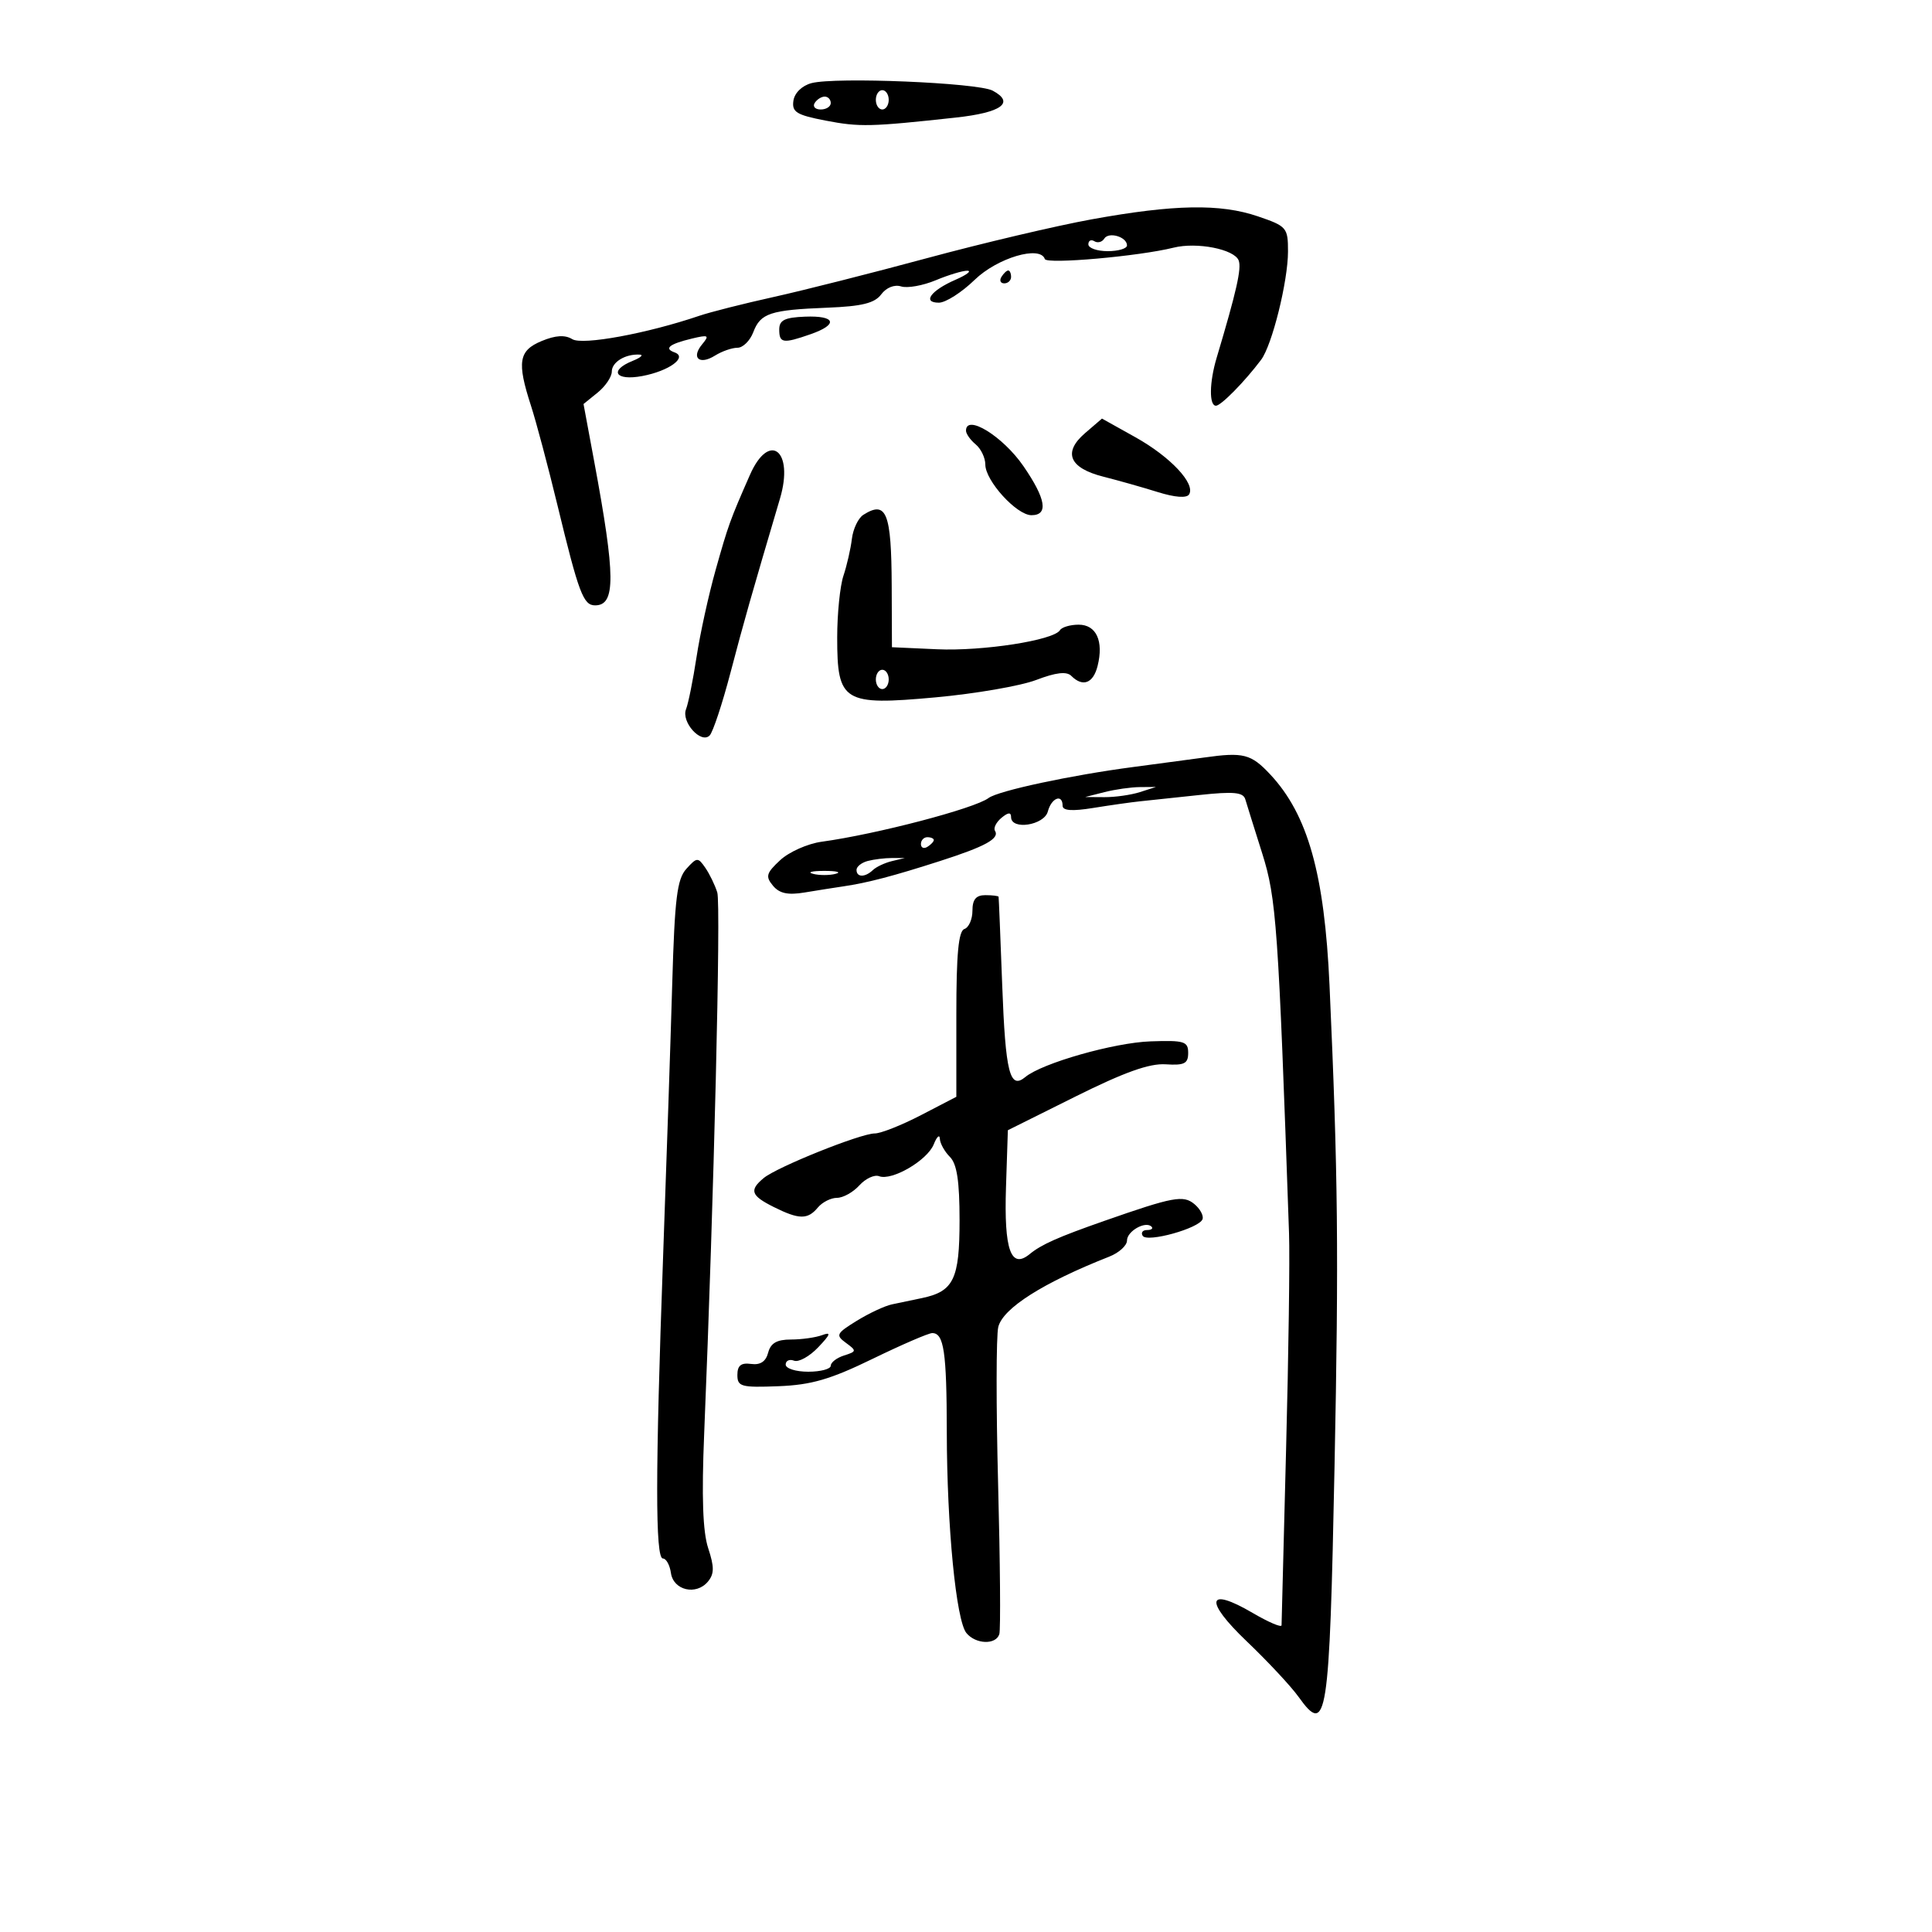 <svg xmlns="http://www.w3.org/2000/svg" width="300" height="300" viewBox="0 0 300 300" version="1.1">
	<path d="M 126 12.911 C 124.529 13.306, 123.376 14.430, 123.200 15.643 C 122.944 17.402, 123.676 17.853, 128.200 18.726 C 133.467 19.741, 135.162 19.702, 148.422 18.255 C 155.533 17.479, 157.634 15.945, 154.143 14.076 C 151.836 12.842, 129.675 11.924, 126 12.911 M 136 15.500 C 136 16.325, 136.450 17, 137 17 C 137.550 17, 138 16.325, 138 15.500 C 138 14.675, 137.550 14, 137 14 C 136.450 14, 136 14.675, 136 15.500 M 126.500 16 C 126.160 16.550, 126.584 17, 127.441 17 C 128.298 17, 129 16.550, 129 16 C 129 15.450, 128.577 15, 128.059 15 C 127.541 15, 126.840 15.450, 126.500 16 M 169.500 34.061 C 164 35.060, 152.525 37.765, 144 40.071 C 135.475 42.378, 124.718 45.101, 120.096 46.123 C 115.474 47.146, 110.299 48.455, 108.596 49.034 C 100.483 51.791, 90.447 53.639, 88.865 52.667 C 87.732 51.971, 86.272 52.059, 84.115 52.952 C 80.537 54.434, 80.244 56.202, 82.450 63 C 83.253 65.475, 85.108 72.448, 86.573 78.495 C 89.875 92.131, 90.579 94, 92.408 94 C 95.621 94, 95.592 89.521, 92.261 71.618 L 90.609 62.735 92.804 60.957 C 94.012 59.979, 95 58.512, 95 57.697 C 95 56.221, 97.104 54.942, 99.332 55.063 C 99.974 55.098, 99.487 55.534, 98.250 56.031 C 94.512 57.534, 95.539 59.177, 99.725 58.392 C 103.907 57.607, 106.832 55.464, 104.741 54.717 C 103.056 54.115, 103.929 53.419, 107.425 52.578 C 110.017 51.954, 110.200 52.055, 109.032 53.461 C 107.276 55.577, 108.596 56.733, 111.032 55.212 C 112.099 54.545, 113.665 54, 114.511 54 C 115.357 54, 116.463 52.914, 116.967 51.586 C 118.093 48.625, 119.591 48.130, 128.500 47.777 C 133.842 47.566, 135.816 47.076, 136.835 45.710 C 137.624 44.651, 138.887 44.147, 139.924 44.476 C 140.889 44.782, 143.311 44.350, 145.307 43.516 C 147.303 42.682, 149.513 42.018, 150.218 42.039 C 150.923 42.061, 150.092 42.691, 148.370 43.440 C 144.531 45.111, 143.161 47, 145.788 47 C 146.836 47, 149.334 45.406, 151.340 43.458 C 154.861 40.038, 161.521 38.063, 162.241 40.224 C 162.522 41.065, 176.868 39.796, 182.236 38.456 C 185.849 37.553, 191.670 38.697, 192.339 40.441 C 192.812 41.673, 192.010 45.217, 188.917 55.571 C 187.782 59.373, 187.731 63, 188.813 63 C 189.597 63, 193.297 59.237, 195.824 55.869 C 197.536 53.587, 200 43.661, 200 39.045 C 200 35.346, 199.809 35.123, 195.322 33.594 C 189.479 31.603, 182.323 31.732, 169.500 34.061 M 171.463 37.060 C 171.132 37.595, 170.443 37.774, 169.931 37.457 C 169.419 37.141, 169 37.359, 169 37.941 C 169 38.523, 170.350 39, 172 39 C 173.650 39, 175 38.598, 175 38.107 C 175 36.778, 172.158 35.936, 171.463 37.060 M 155.500 43 C 155.160 43.550, 155.359 44, 155.941 44 C 156.523 44, 157 43.550, 157 43 C 157 42.450, 156.802 42, 156.559 42 C 156.316 42, 155.840 42.450, 155.500 43 M 121 51.164 C 121 53.300, 121.586 53.389, 125.851 51.902 C 130.222 50.378, 129.787 48.984, 125 49.171 C 121.843 49.295, 121 49.715, 121 51.164 M 168.494 67.251 C 165.004 70.254, 166.028 72.681, 171.353 74.025 C 173.634 74.601, 177.422 75.672, 179.771 76.406 C 182.450 77.243, 184.266 77.378, 184.642 76.770 C 185.667 75.112, 181.734 70.925, 176.308 67.896 L 171.115 64.997 168.494 67.251 M 150 66.878 C 150 67.360, 150.675 68.315, 151.500 69 C 152.325 69.685, 153 71.094, 153 72.131 C 153 74.655, 157.867 80, 160.165 80 C 162.836 80, 162.421 77.472, 158.912 72.372 C 155.734 67.754, 150 64.218, 150 66.878 M 116.445 73.750 C 113.356 80.775, 113.093 81.503, 111.123 88.500 C 110.039 92.350, 108.706 98.425, 108.162 102 C 107.617 105.575, 106.882 109.229, 106.529 110.121 C 105.745 112.096, 108.845 115.555, 110.191 114.209 C 110.698 113.702, 112.162 109.286, 113.445 104.394 C 115.529 96.451, 116.611 92.644, 121.120 77.403 C 123.325 69.946, 119.449 66.917, 116.445 73.750 M 134.060 79.941 C 133.269 80.442, 132.468 82.123, 132.280 83.676 C 132.093 85.229, 131.503 87.805, 130.970 89.399 C 130.436 90.994, 130 95.312, 130 98.994 C 130 109.030, 130.922 109.592, 145.251 108.288 C 151.438 107.725, 158.481 106.508, 160.902 105.584 C 163.971 104.414, 165.622 104.222, 166.352 104.952 C 168.130 106.730, 169.753 106.119, 170.432 103.415 C 171.403 99.547, 170.235 97, 167.492 97 C 166.186 97, 164.880 97.386, 164.588 97.857 C 163.617 99.428, 152.589 101.138, 145.500 100.817 L 138.500 100.500 138.463 90.999 C 138.418 79.589, 137.653 77.668, 134.060 79.941 M 136 105.500 C 136 106.325, 136.450 107, 137 107 C 137.550 107, 138 106.325, 138 105.500 C 138 104.675, 137.550 104, 137 104 C 136.450 104, 136 104.675, 136 105.500 M 187 117.626 C 185.625 117.820, 180.675 118.482, 176 119.097 C 166.307 120.371, 155 122.793, 153.509 123.914 C 151.336 125.547, 136.082 129.542, 127.575 130.706 C 125.416 131.002, 122.526 132.286, 121.152 133.560 C 118.985 135.569, 118.835 136.096, 120.021 137.525 C 121.027 138.737, 122.331 139.017, 124.944 138.584 C 126.900 138.260, 129.625 137.829, 131 137.627 C 134.708 137.083, 138.746 136.023, 146 133.690 C 153.036 131.428, 155.247 130.208, 154.500 129 C 154.237 128.575, 154.692 127.671, 155.511 126.991 C 156.545 126.133, 157 126.098, 157 126.878 C 157 128.948, 162.146 128.157, 162.710 126 C 163.262 123.889, 165 123.216, 165 125.114 C 165 125.883, 166.467 125.990, 169.750 125.459 C 172.363 125.036, 175.625 124.573, 177 124.430 C 178.375 124.287, 182.528 123.846, 186.229 123.449 C 191.563 122.878, 193.043 123.015, 193.369 124.114 C 193.594 124.876, 194.774 128.650, 195.991 132.500 C 198.197 139.481, 198.498 143.741, 200.161 191.500 C 200.295 195.350, 200.088 210.460, 199.702 225.078 C 199.316 239.696, 199 251.977, 199 252.370 C 199 252.763, 196.988 251.905, 194.530 250.465 C 187.394 246.283, 186.934 248.516, 193.618 254.890 C 196.853 257.976, 200.467 261.850, 201.648 263.500 C 206.043 269.638, 206.435 267.122, 207.226 227.701 C 207.893 194.418, 207.767 182.322, 206.448 153 C 205.669 135.700, 203.080 126.494, 197.238 120.250 C 194.263 117.070, 193.079 116.767, 187 117.626 M 171.500 123 L 168.500 123.763 171.500 123.782 C 173.150 123.792, 175.625 123.440, 177 123 L 179.500 122.199 177 122.218 C 175.625 122.228, 173.150 122.580, 171.500 123 M 143 131.059 C 143 131.641, 143.450 131.840, 144 131.500 C 144.550 131.160, 145 130.684, 145 130.441 C 145 130.198, 144.550 130, 144 130 C 143.450 130, 143 130.477, 143 131.059 M 106.578 134.913 C 105.135 136.508, 104.769 139.476, 104.387 152.664 C 104.135 161.374, 103.495 180.497, 102.964 195.160 C 101.753 228.662, 101.743 242, 102.930 242 C 103.442 242, 104.005 243.012, 104.180 244.250 C 104.565 246.955, 108.108 247.779, 109.928 245.587 C 110.920 244.392, 110.928 243.313, 109.969 240.407 C 109.127 237.854, 108.936 232.440, 109.344 222.618 C 110.856 186.147, 111.963 140.454, 111.379 138.580 C 111.022 137.436, 110.186 135.712, 109.521 134.749 C 108.376 133.093, 108.218 133.102, 106.578 134.913 M 134.750 133.689 C 133.787 133.941, 133 134.564, 133 135.073 C 133 136.254, 134.320 136.266, 135.550 135.097 C 136.072 134.600, 137.400 133.978, 138.500 133.713 L 140.500 133.232 138.500 133.232 C 137.400 133.232, 135.713 133.438, 134.750 133.689 M 126.250 135.689 C 127.213 135.941, 128.787 135.941, 129.750 135.689 C 130.713 135.438, 129.925 135.232, 128 135.232 C 126.075 135.232, 125.287 135.438, 126.250 135.689 M 151 141.417 C 151 142.746, 150.438 144.023, 149.750 144.256 C 148.837 144.564, 148.500 148.133, 148.500 157.494 L 148.500 170.310 143.020 173.155 C 140.006 174.720, 136.773 176, 135.837 176 C 133.633 176, 120.655 181.211, 118.589 182.926 C 116.307 184.820, 116.596 185.652, 120.154 187.427 C 124.084 189.387, 125.422 189.402, 127 187.500 C 127.685 186.675, 129.020 186, 129.967 186 C 130.915 186, 132.477 185.130, 133.439 184.067 C 134.401 183.005, 135.780 182.362, 136.504 182.640 C 138.483 183.399, 143.982 180.197, 144.988 177.698 C 145.475 176.489, 145.902 176.095, 145.937 176.821 C 145.971 177.548, 146.675 178.818, 147.500 179.643 C 148.594 180.737, 149 183.405, 149 189.500 C 149 198.626, 148.082 200.529, 143.180 201.561 C 141.706 201.872, 139.600 202.313, 138.500 202.542 C 137.400 202.771, 134.944 203.918, 133.042 205.091 C 129.855 207.056, 129.724 207.325, 131.361 208.522 C 133.039 209.749, 133.023 209.858, 131.069 210.478 C 129.931 210.839, 129 211.554, 129 212.067 C 129 212.580, 127.425 213, 125.500 213 C 123.575 213, 122 212.502, 122 211.893 C 122 211.284, 122.586 211.011, 123.302 211.286 C 124.018 211.560, 125.706 210.626, 127.052 209.208 C 128.972 207.188, 129.105 206.779, 127.668 207.316 C 126.661 207.692, 124.481 208, 122.825 208 C 120.633 208, 119.667 208.556, 119.279 210.041 C 118.917 211.427, 118.063 211.989, 116.623 211.791 C 115.070 211.578, 114.500 212.037, 114.500 213.500 C 114.500 215.317, 115.083 215.477, 120.886 215.250 C 125.982 215.051, 128.934 214.193, 135.499 211 C 140.024 208.800, 144.190 207, 144.756 207 C 146.572 207, 147 209.899, 147.018 222.332 C 147.039 237.043, 148.466 251.651, 150.070 253.584 C 151.523 255.335, 154.650 255.437, 155.175 253.750 C 155.389 253.063, 155.304 242.600, 154.987 230.500 C 154.669 218.400, 154.680 207.401, 155.011 206.058 C 155.731 203.135, 161.967 199.181, 172.250 195.127 C 173.762 194.531, 175 193.406, 175 192.628 C 175 191.171, 177.878 189.545, 178.810 190.476 C 179.098 190.764, 178.782 191, 178.108 191 C 177.434 191, 177.131 191.403, 177.436 191.896 C 178.114 192.993, 186.259 190.722, 186.732 189.305 C 186.916 188.752, 186.342 187.699, 185.457 186.964 C 183.744 185.543, 182.177 185.836, 171.500 189.571 C 164.294 192.093, 161.710 193.241, 159.893 194.732 C 156.969 197.132, 155.890 194.091, 156.210 184.349 L 156.500 175.500 167 170.269 C 174.571 166.498, 178.476 165.102, 181 165.266 C 183.907 165.454, 184.500 165.155, 184.500 163.496 C 184.500 161.706, 183.897 161.521, 178.665 161.702 C 172.989 161.898, 161.813 165.081, 159.208 167.243 C 156.799 169.242, 156.130 166.584, 155.624 153 C 155.348 145.575, 155.094 139.387, 155.061 139.250 C 155.027 139.113, 154.100 139, 153 139 C 151.552 139, 151 139.667, 151 141.417" stroke="none" fill="black" fill-rule="evenodd"/>
</svg>
